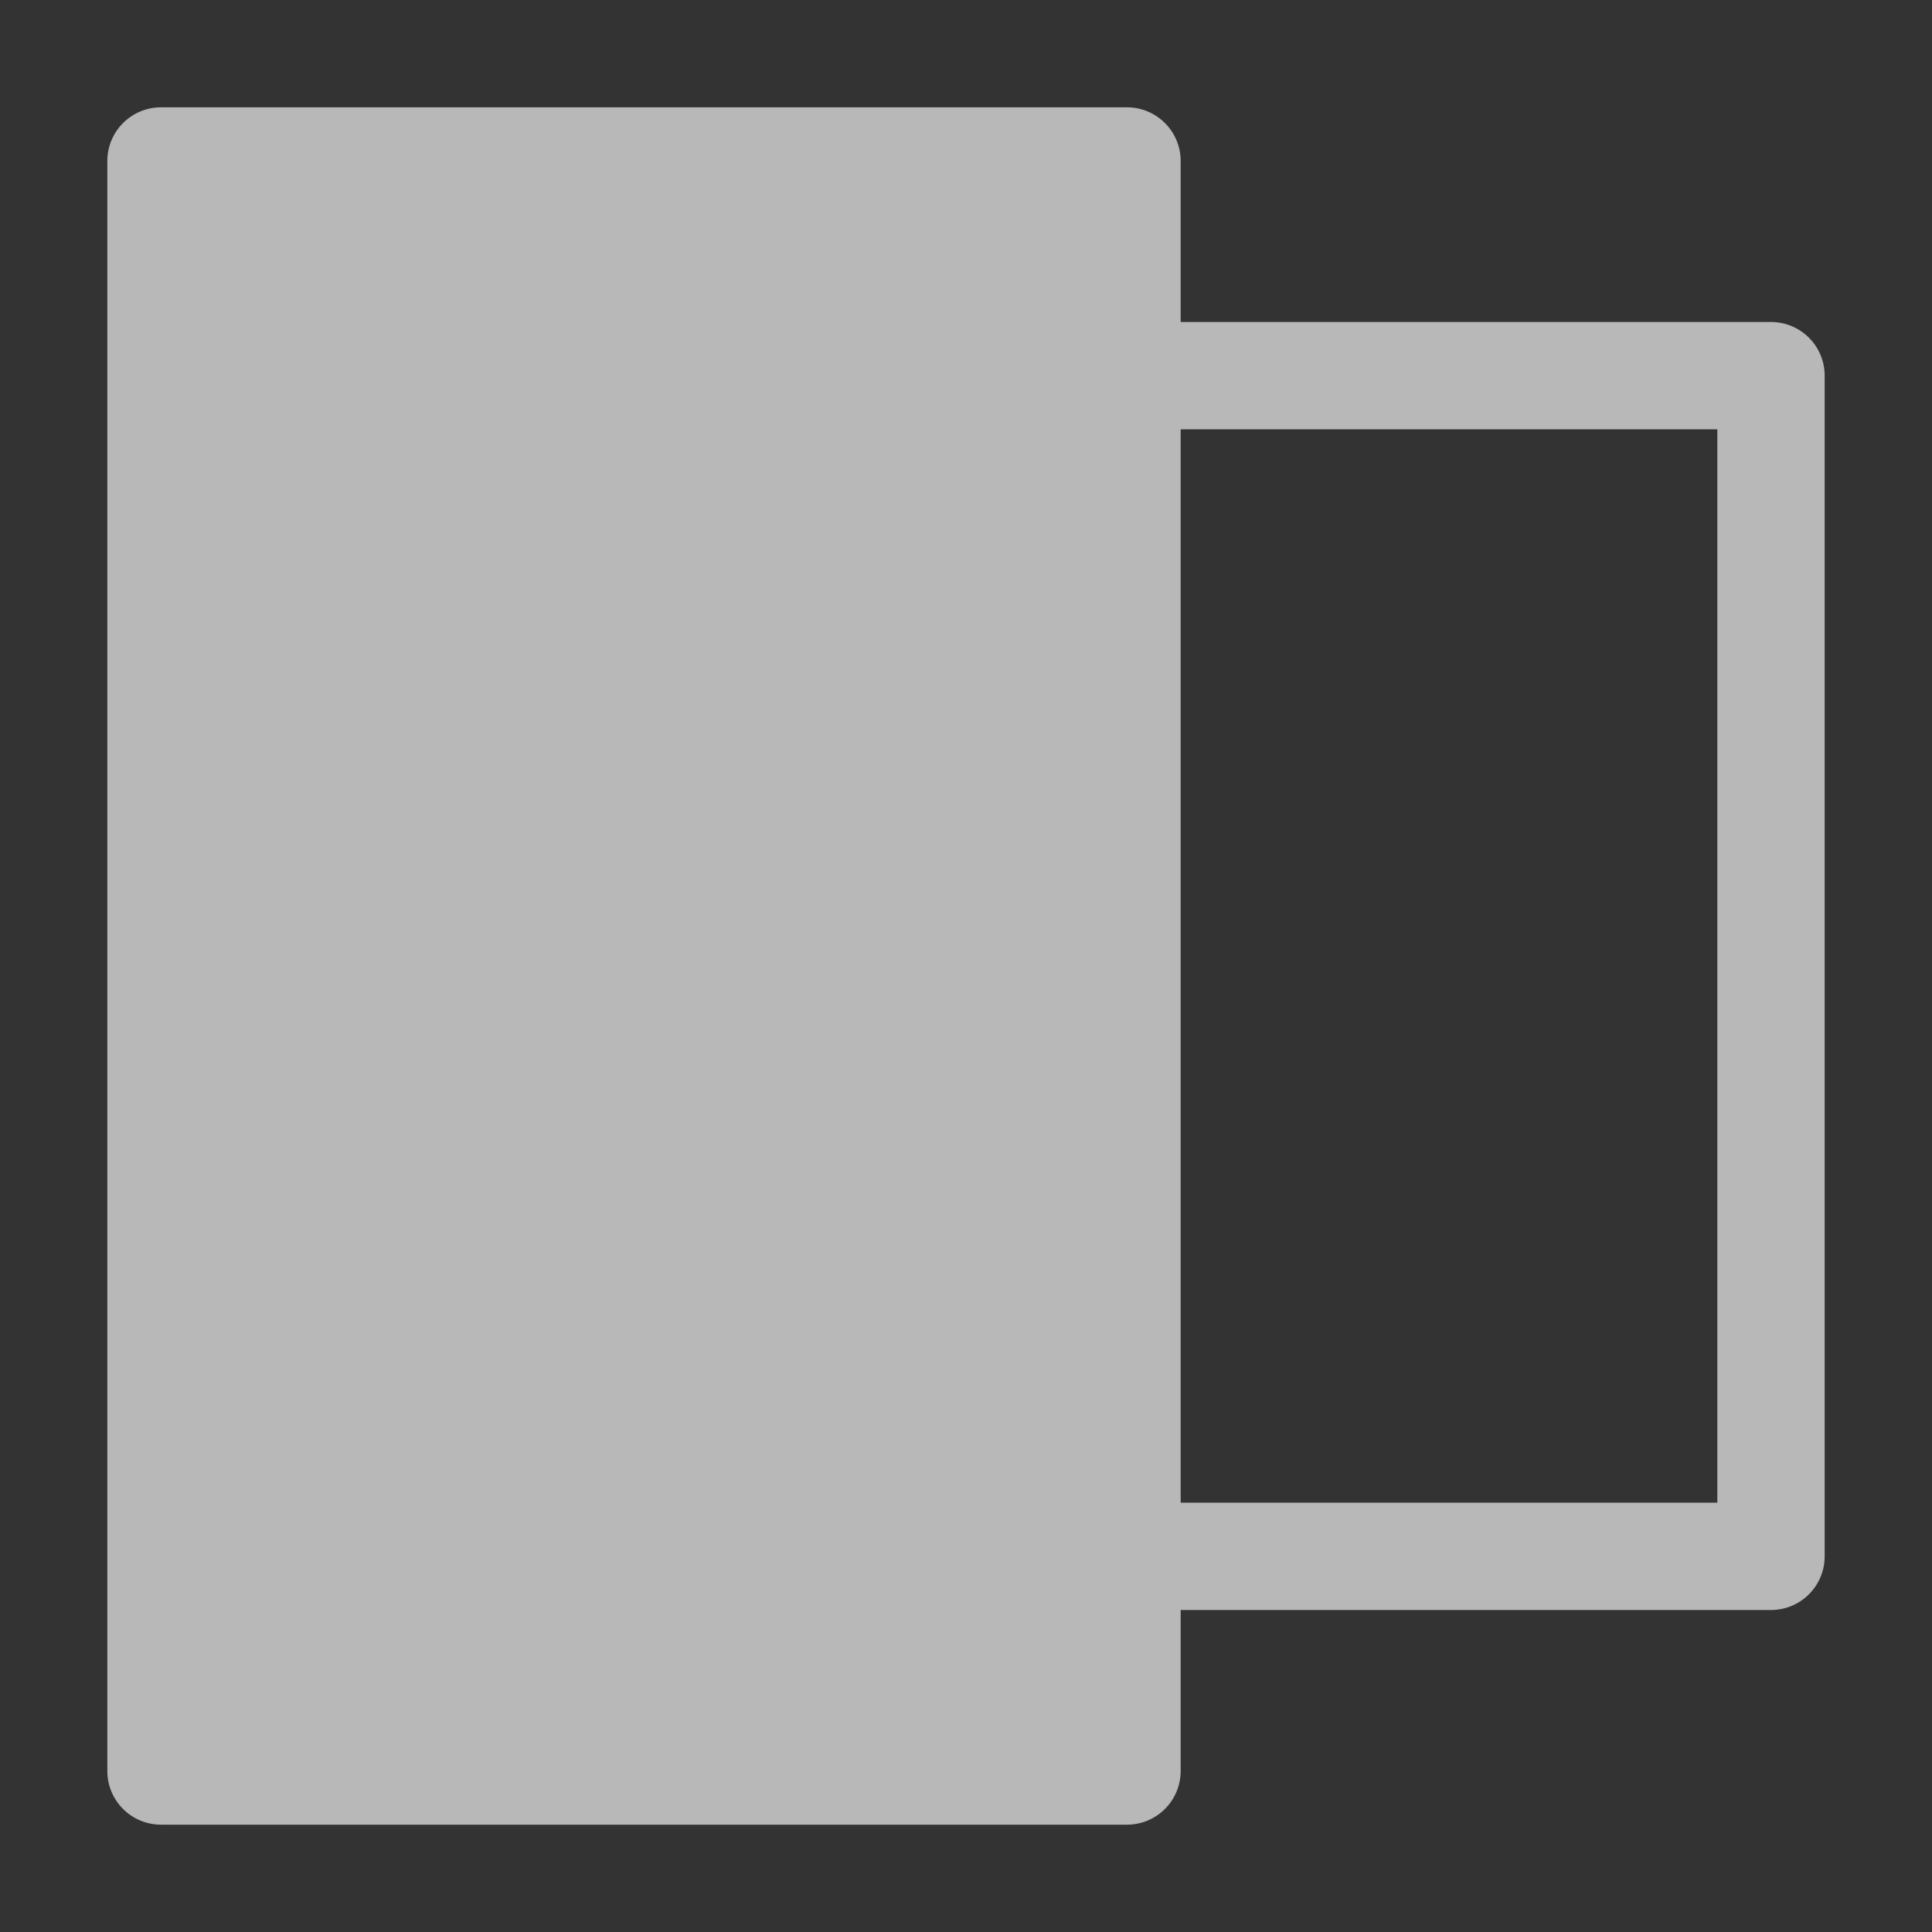 <svg xmlns="http://www.w3.org/2000/svg" data-name="S_TransitionSlideRight_18_N_D@2x" height="36" id="S_TransitionSlideRight_18_N_D_2x" viewBox="0 0 36 36" width="36">
  <rect x="0" y="0" width="36" height="36" fill="#333333" stroke="none"/>
  <defs>
    <style>
      .fill {
        fill: #fff;
        opacity: 0.65;
      }

      
    </style>
  </defs>
  <path class="fill" d="M33,6H22V3a1,1,0,0,0-1-1H3A1,1,0,0,0,2,3V33a1,1,0,0,0,1,1H21a1,1,0,0,0,1-1V30H33a1,1,0,0,0,1-1V7A1,1,0,0,0,33,6ZM32,28H22V8H32Z" />
  </svg>